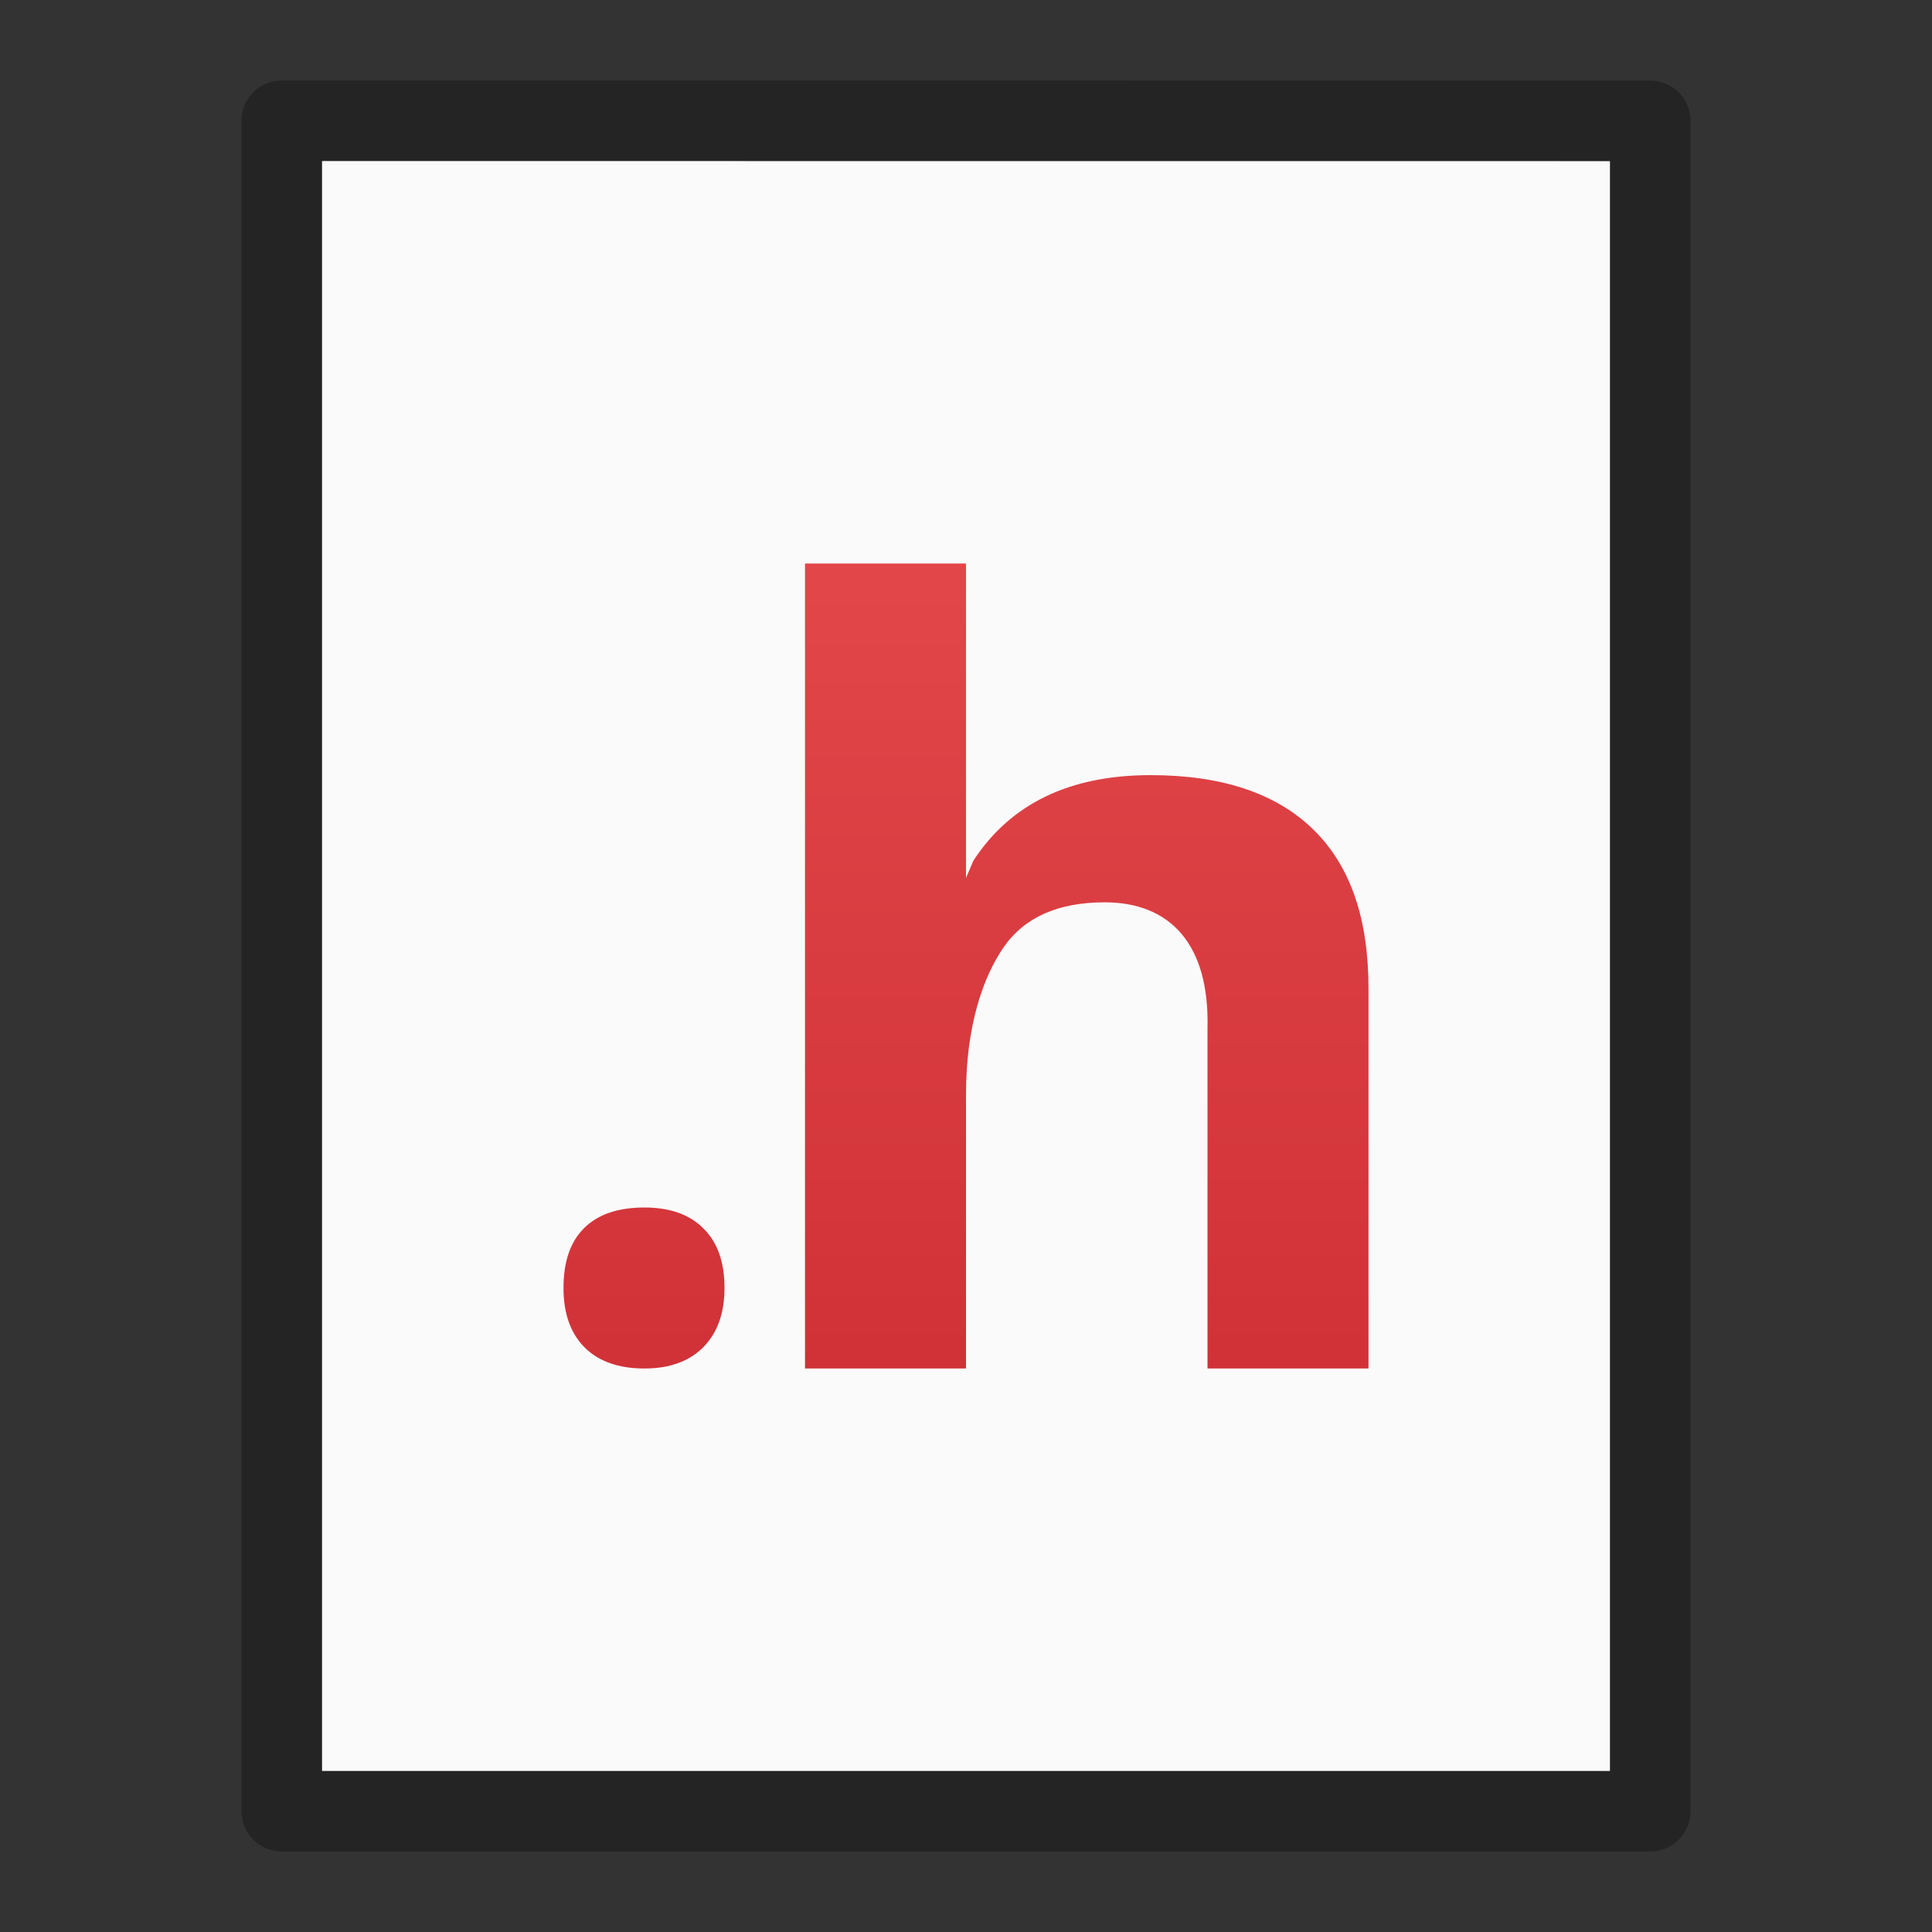 <?xml version="1.0" encoding="UTF-8" standalone="no"?>
<svg
   xmlns:dc="http://purl.org/dc/elements/1.1/"
   xmlns:cc="http://creativecommons.org/ns#"
   xmlns:rdf="http://www.w3.org/1999/02/22-rdf-syntax-ns#"
   xmlns:svg="http://www.w3.org/2000/svg"
   xmlns="http://www.w3.org/2000/svg"
   xmlns:xlink="http://www.w3.org/1999/xlink"
   version="1.1"
   width="24"
   height="24"
   id="svg3828">
  <rect width="100%" height="100%" fill="#333333" stroke="none"/>
  <defs
     id="defs3830">
    <linearGradient
       gradientUnits="userSpaceOnUse"
       y2="59"
       x2="32"
       y1="1"
       x1="32"
       id="linearGradient922"
       xlink:href="#linearGradient920"
       gradientTransform="matrix(0.389,0,0,0.37,-0.889,0.704)" />
    <linearGradient
       id="linearGradient920">
      <stop
         id="stop916"
         offset="0"
         style="stop-color:#ed5353;stop-opacity:1" />
      <stop
         id="stop918"
         offset="1"
         style="stop-color:#c6262e;stop-opacity:1" />
    </linearGradient>
  </defs>
  <path
     d="m 4,2 c 3.666,0 16,0.001 16,0.001 L 20,22 C 20,22 9.333,22 4,22 4,15.333 4,8.667 4,2 Z"
     id="path4160-3"
     style="display:inline;fill:#fafafa;fill-opacity:1;stroke:none" />
  <path
     d="m 3.5,1.5 c 3.896,0 17,0.001 17,0.001 l 2.1e-5,20.999 c 0,0 -11.333,0 -17,0 0,-7 0,-14 0,-21 z"
     id="path4160-3-1"
     style="opacity:0.3;fill:none;stroke:#000000;stroke-width:1;stroke-linecap:butt;stroke-linejoin:round;stroke-miterlimit:4;stroke-opacity:1;stroke-dasharray:none;stroke-dashoffset:0;display:inline" />
  <path
     id="path869"
     d="M 10 7 L 10 17 L 10.006 17 L 12 17 L 12 13.596 C 12 12.754 12.207 12.147 12.465 11.771 C 12.723 11.396 13.143 11.209 13.723 11.209 C 14.538 11.209 15.027 11.732 15 12.775 L 15 17 L 17 17 L 17 12.283 C 17 11.429 16.786 10.772 16.324 10.314 C 15.862 9.857 15.185 9.629 14.293 9.629 C 13.287 9.629 12.554 9.984 12.092 10.691 L 12 10.906 L 12 8.982 L 12 7 L 10.006 7 L 10 7 z M 8.006 15 C 7.678 15 7.429 15.085 7.258 15.254 C 7.086 15.423 7 15.671 7 16 C 7 16.318 7.088 16.564 7.264 16.74 C 7.439 16.913 7.686 17 8.006 17 C 8.318 17 8.563 16.911 8.738 16.734 C 8.914 16.554 9 16.31 9 16 C 9 15.678 8.914 15.432 8.738 15.26 C 8.567 15.087 8.322 15 8.006 15 z "
     style="font-style:normal;font-variant:normal;font-weight:bold;font-stretch:normal;font-size:35.785px;line-height:1.25;font-family:'Open Sans';-inkscape-font-specification:'Open Sans Bold';letter-spacing:-0.895px;word-spacing:0px;fill:url(#linearGradient922);fill-opacity:1;stroke:none;stroke-width:1.118" />
</svg>
